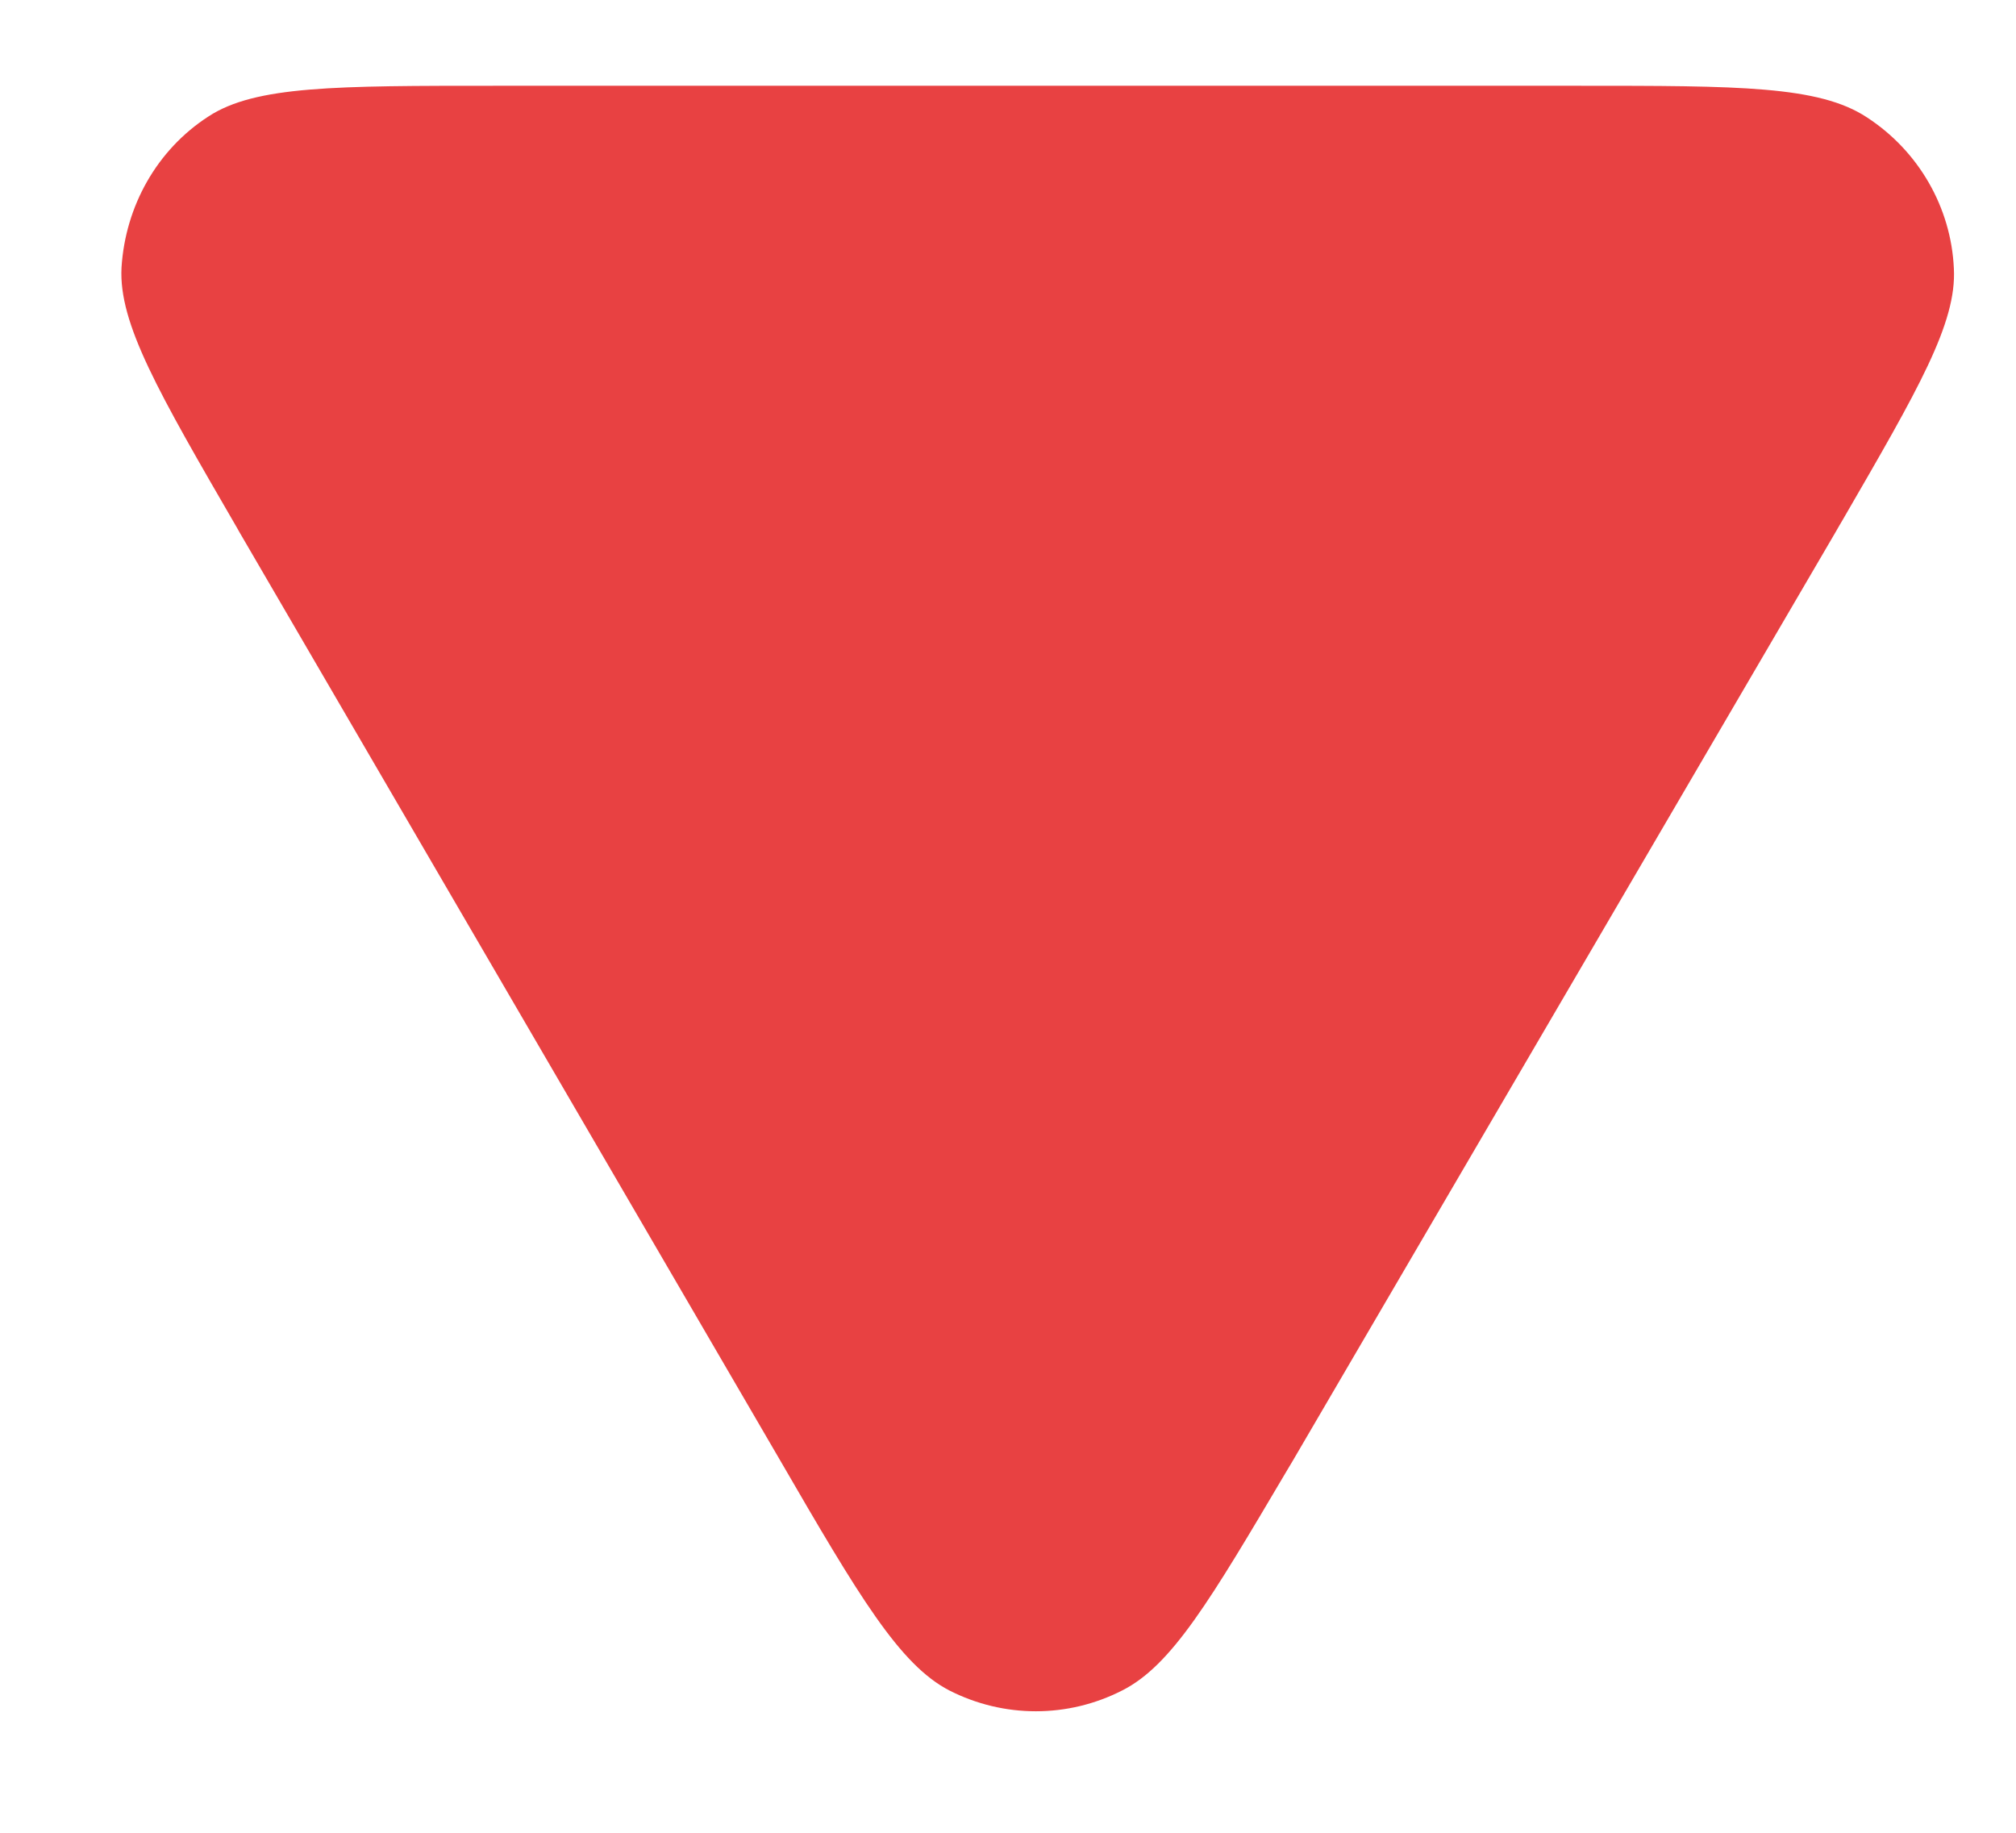 <svg width="11" height="10" viewBox="0 0 11 10" fill="none" xmlns="http://www.w3.org/2000/svg">
<path fill-rule="evenodd" clip-rule="evenodd" d="M2.704 0.468H8.615C9.487 0.468 9.925 0.468 10.186 0.64C10.468 0.823 10.646 1.131 10.661 1.465C10.677 1.763 10.467 2.124 10.057 2.832C10.043 2.856 10.028 2.881 10.014 2.906L7.054 7.97L7.02 8.027C6.604 8.731 6.394 9.086 6.124 9.223C5.827 9.375 5.477 9.375 5.179 9.223C4.908 9.082 4.688 8.712 4.255 7.965L1.305 2.901L1.295 2.883C0.863 2.138 0.647 1.765 0.663 1.46C0.684 1.125 0.856 0.817 1.138 0.635C1.394 0.468 1.832 0.468 2.704 0.468Z" fill="#E84142"/>
</svg>
